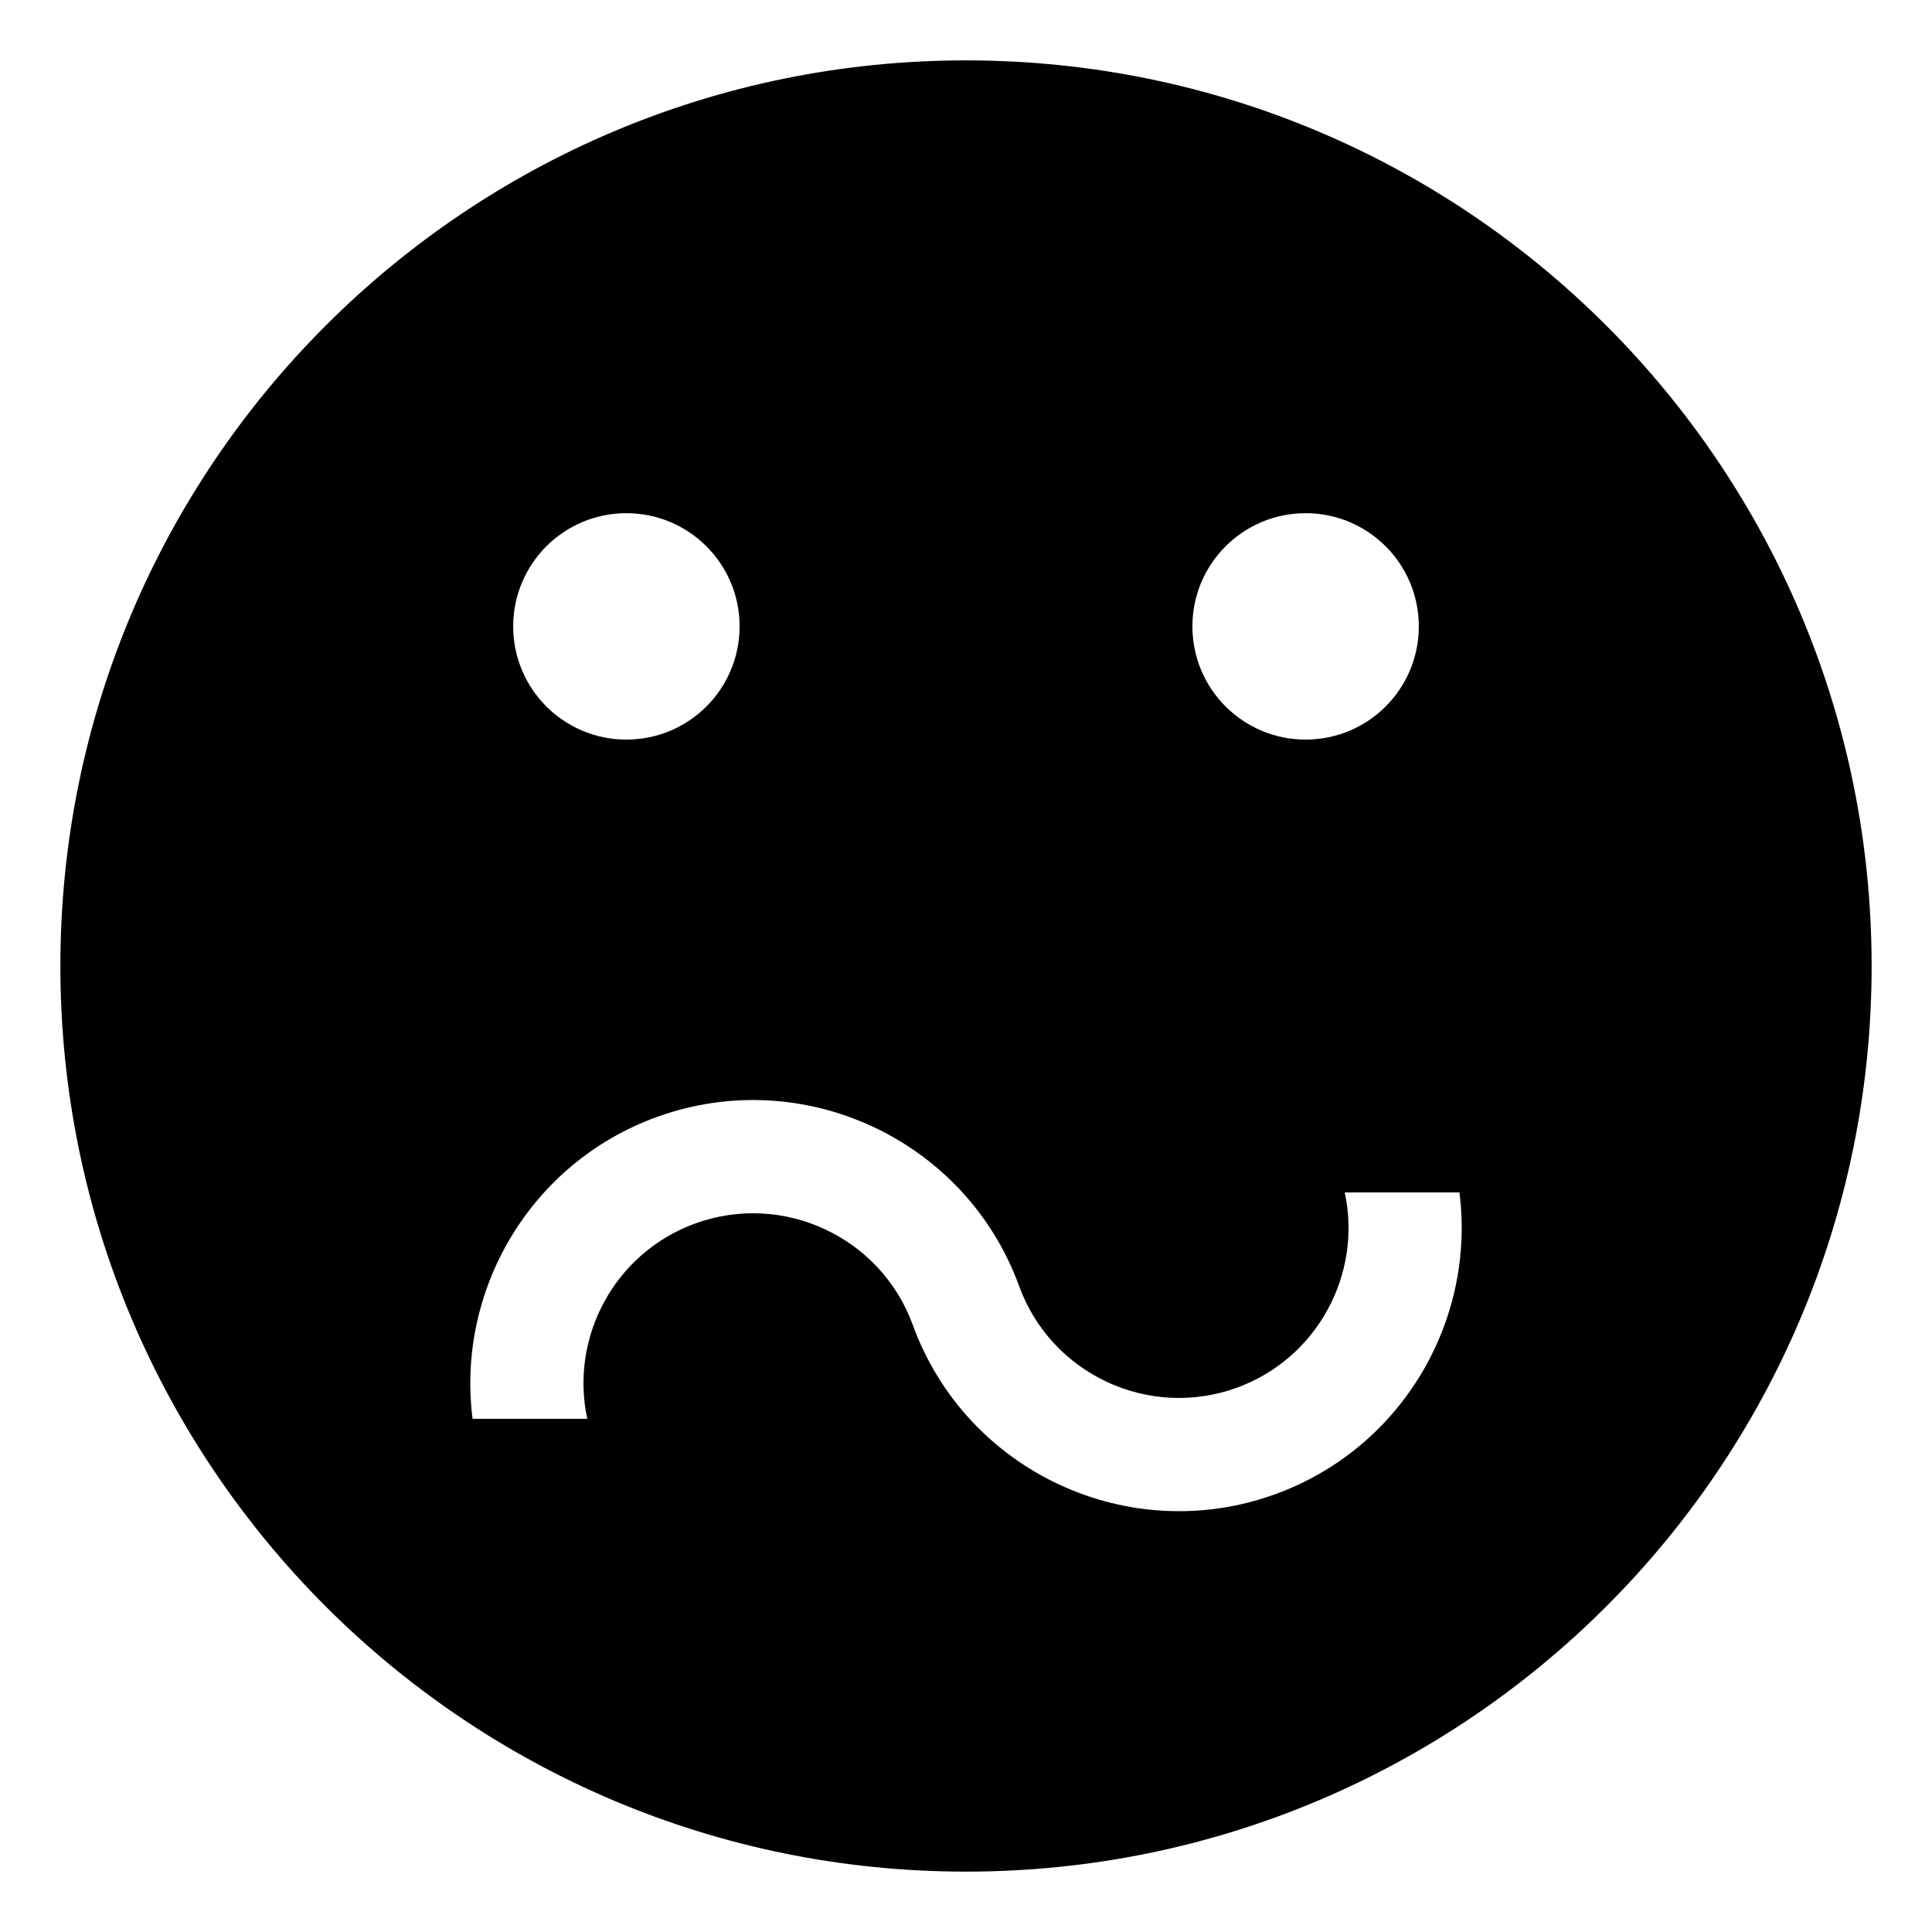 <?xml version="1.0" encoding="utf-8"?>
<!-- Generated by IcoMoon.io -->
<!DOCTYPE svg PUBLIC "-//W3C//DTD SVG 1.1//EN" "http://www.w3.org/Graphics/SVG/1.1/DTD/svg11.dtd">
<svg version="1.1" xmlns="http://www.w3.org/2000/svg" xmlns:xlink="http://www.w3.org/1999/xlink" width="32" height="32" viewBox="0 0 32 32">
<path d="M16 1c-8.284 0-15 6.716-15 15s6.716 15 15 15c8.284 0 15-6.716 15-15s-6.716-15-15-15zM21.625 8.5c1.036 0 1.875 0.839 1.875 1.875s-0.839 1.875-1.875 1.875-1.875-0.839-1.875-1.875c0-1.036 0.839-1.875 1.875-1.875zM10.375 8.5c1.036 0 1.875 0.839 1.875 1.875s-0.839 1.875-1.875 1.875-1.875-0.839-1.875-1.875c0-1.036 0.839-1.875 1.875-1.875zM21.127 24.747c-2.429 0.884-5.124-0.372-6.008-2.801-0.53-1.457-2.148-2.211-3.605-1.681-1.335 0.486-2.079 1.884-1.787 3.235h-1.9c-0.271-2.124 0.951-4.234 3.046-4.997 2.429-0.884 5.124 0.372 6.008 2.801 0.53 1.457 2.148 2.211 3.605 1.681 1.335-0.486 2.079-1.884 1.787-3.235h1.9c0.271 2.124-0.951 4.234-3.046 4.997z"></path>
</svg>
